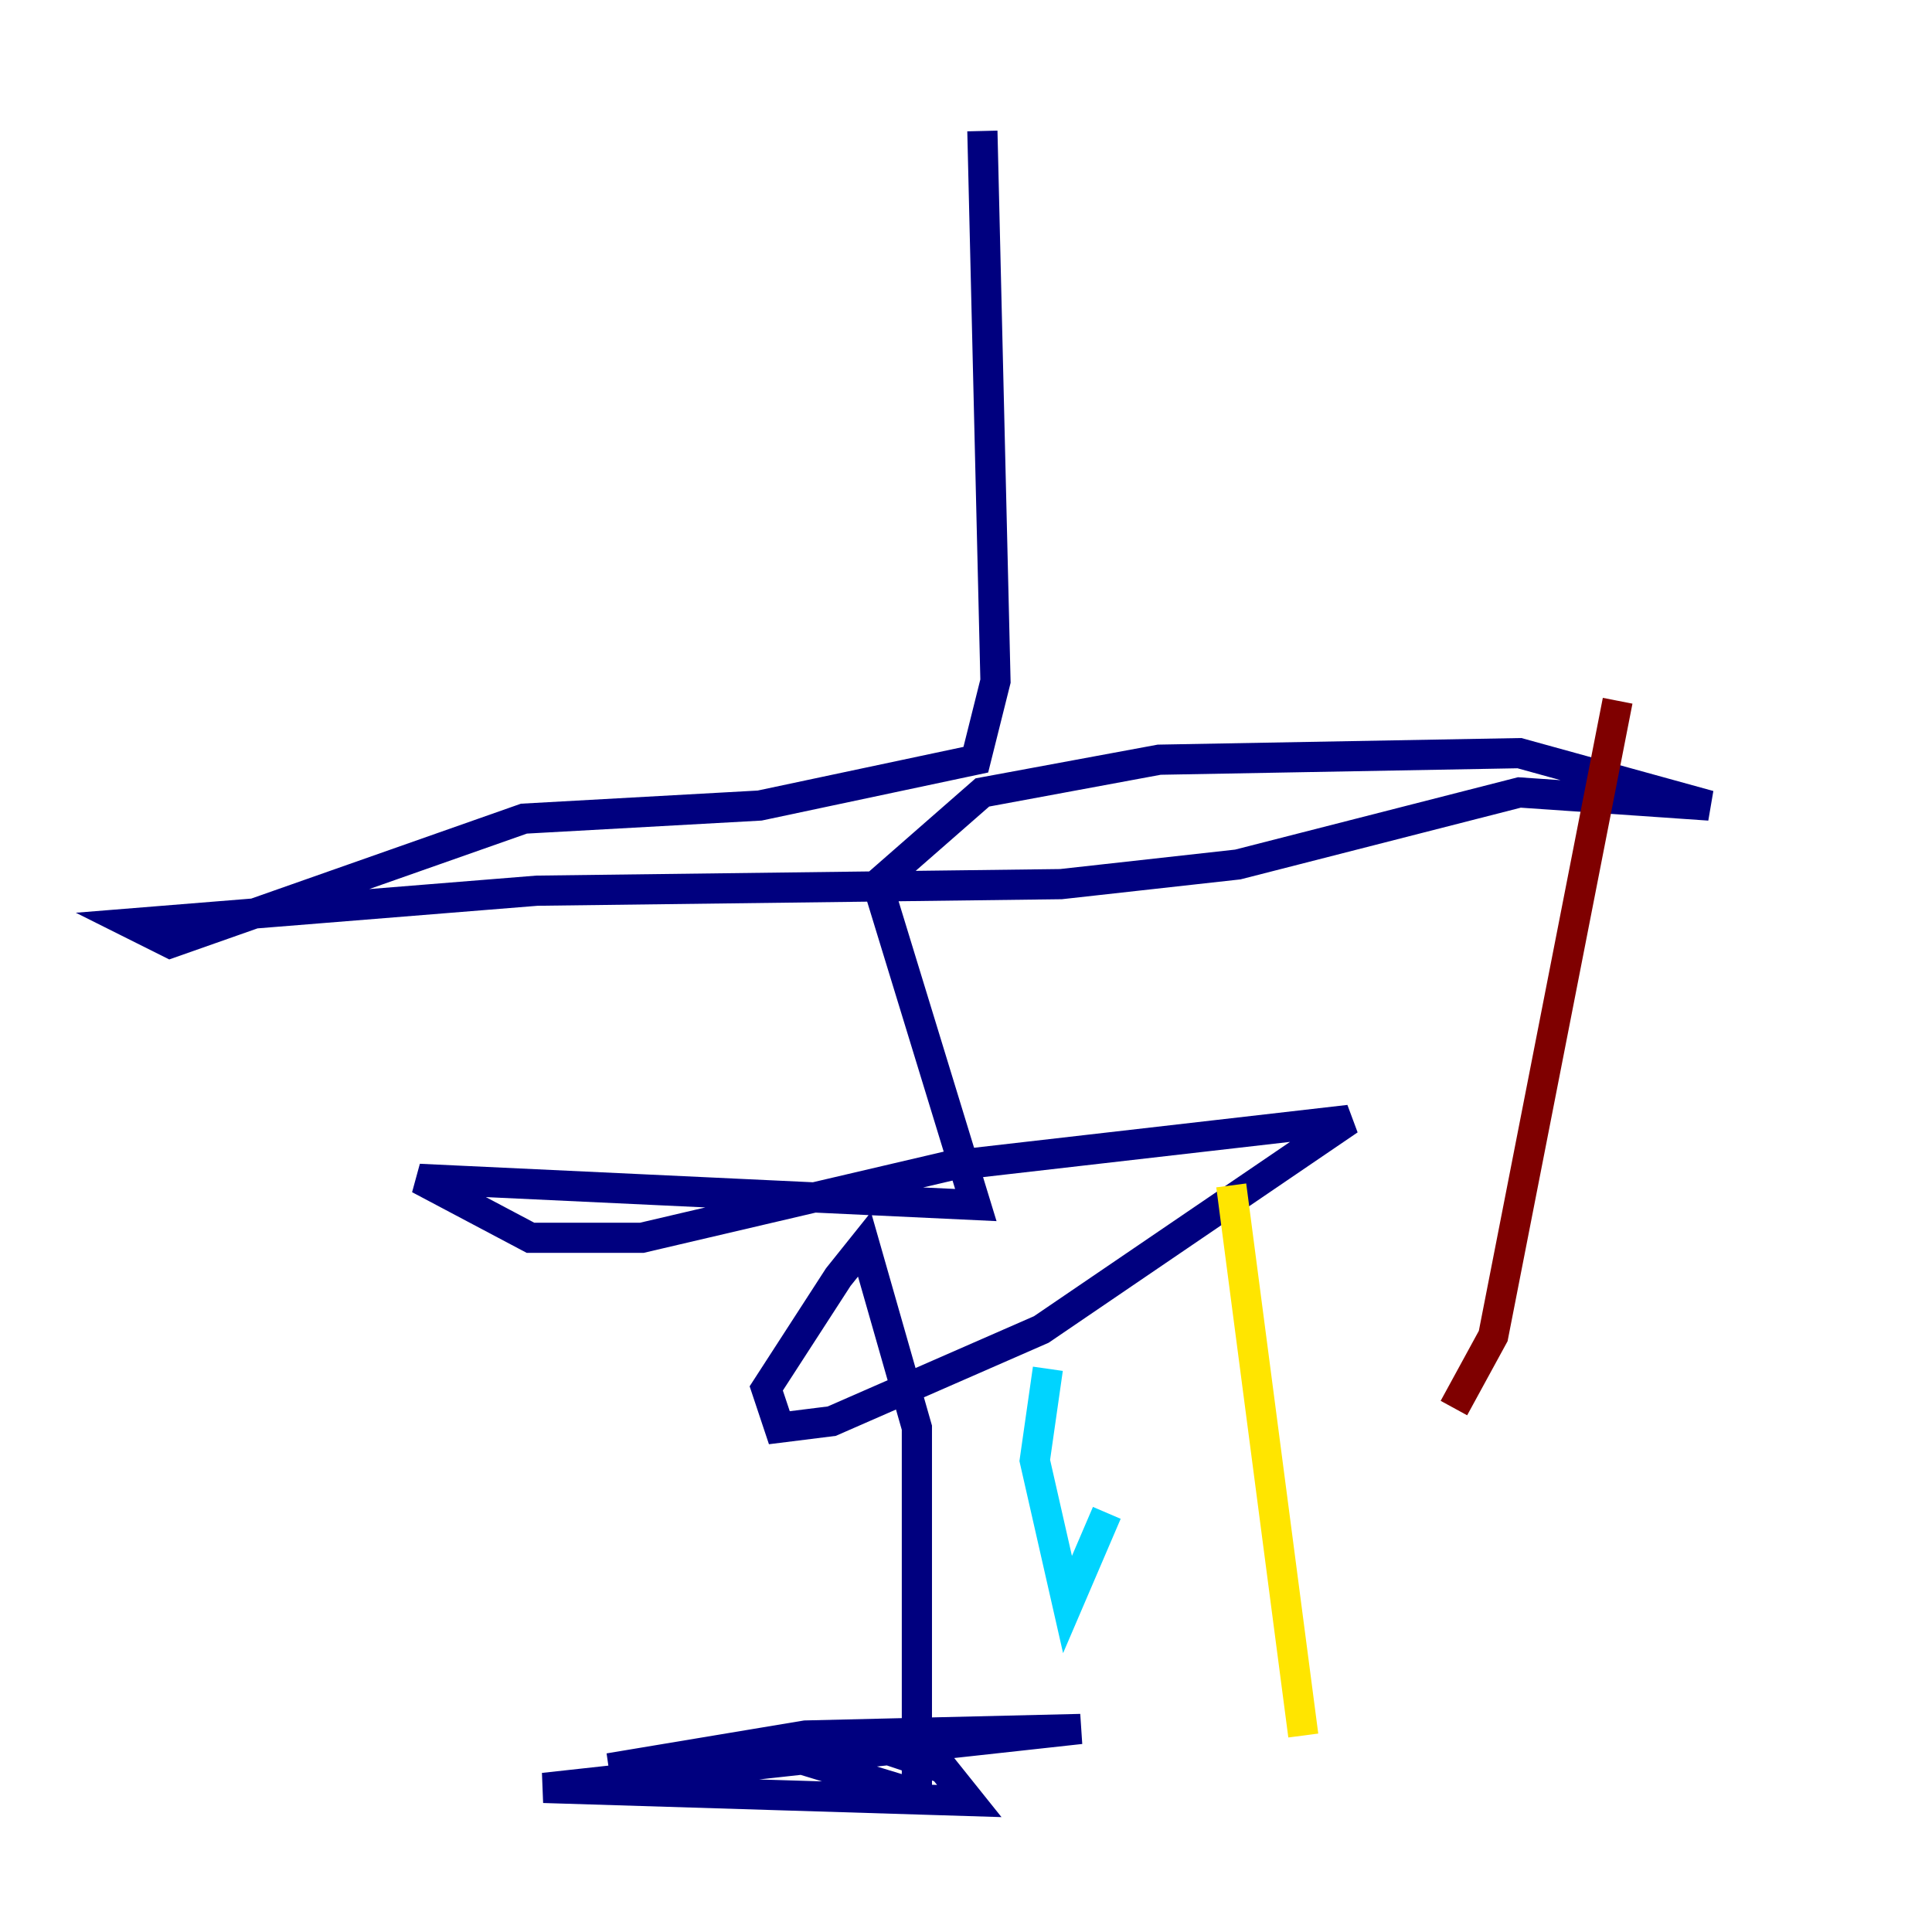 <?xml version="1.0" encoding="utf-8" ?>
<svg baseProfile="tiny" height="128" version="1.2" viewBox="0,0,128,128" width="128" xmlns="http://www.w3.org/2000/svg" xmlns:ev="http://www.w3.org/2001/xml-events" xmlns:xlink="http://www.w3.org/1999/xlink"><defs /><polyline fill="none" points="65.085,8.678 65.953,45.125 64.651,50.332 50.332,53.37 34.712,54.237 11.281,62.481 8.678,61.18 35.58,59.01 70.291,58.576 82.007,57.275 100.664,52.502 113.248,53.37 100.664,49.898 76.8,50.332 65.085,52.502 58.142,58.576 64.651,79.837 27.77,78.102 35.146,82.007 42.522,82.007 62.915,77.234 89.383,74.197 68.99,88.081 55.105,94.156 51.634,94.59 50.766,91.986 55.539,84.61 57.275,82.441 60.746,94.59 60.746,118.888 50.766,115.851 40.352,117.153 53.37,114.983 71.593,114.549 36.014,118.454 64.217,119.322 62.481,117.153 57.275,115.417" stroke="#00007f" stroke-width="2" /><polyline fill="none" points="69.424,90.685 68.556,96.759 70.725,106.305 73.329,100.231" stroke="#00d4ff" stroke-width="2" /><polyline fill="none" points="81.573,78.536 86.346,114.983" stroke="#ffe500" stroke-width="2" /><polyline fill="none" points="107.173,46.427 98.929,88.515 96.325,93.288" stroke="#7f0000" stroke-width="2" /></svg>